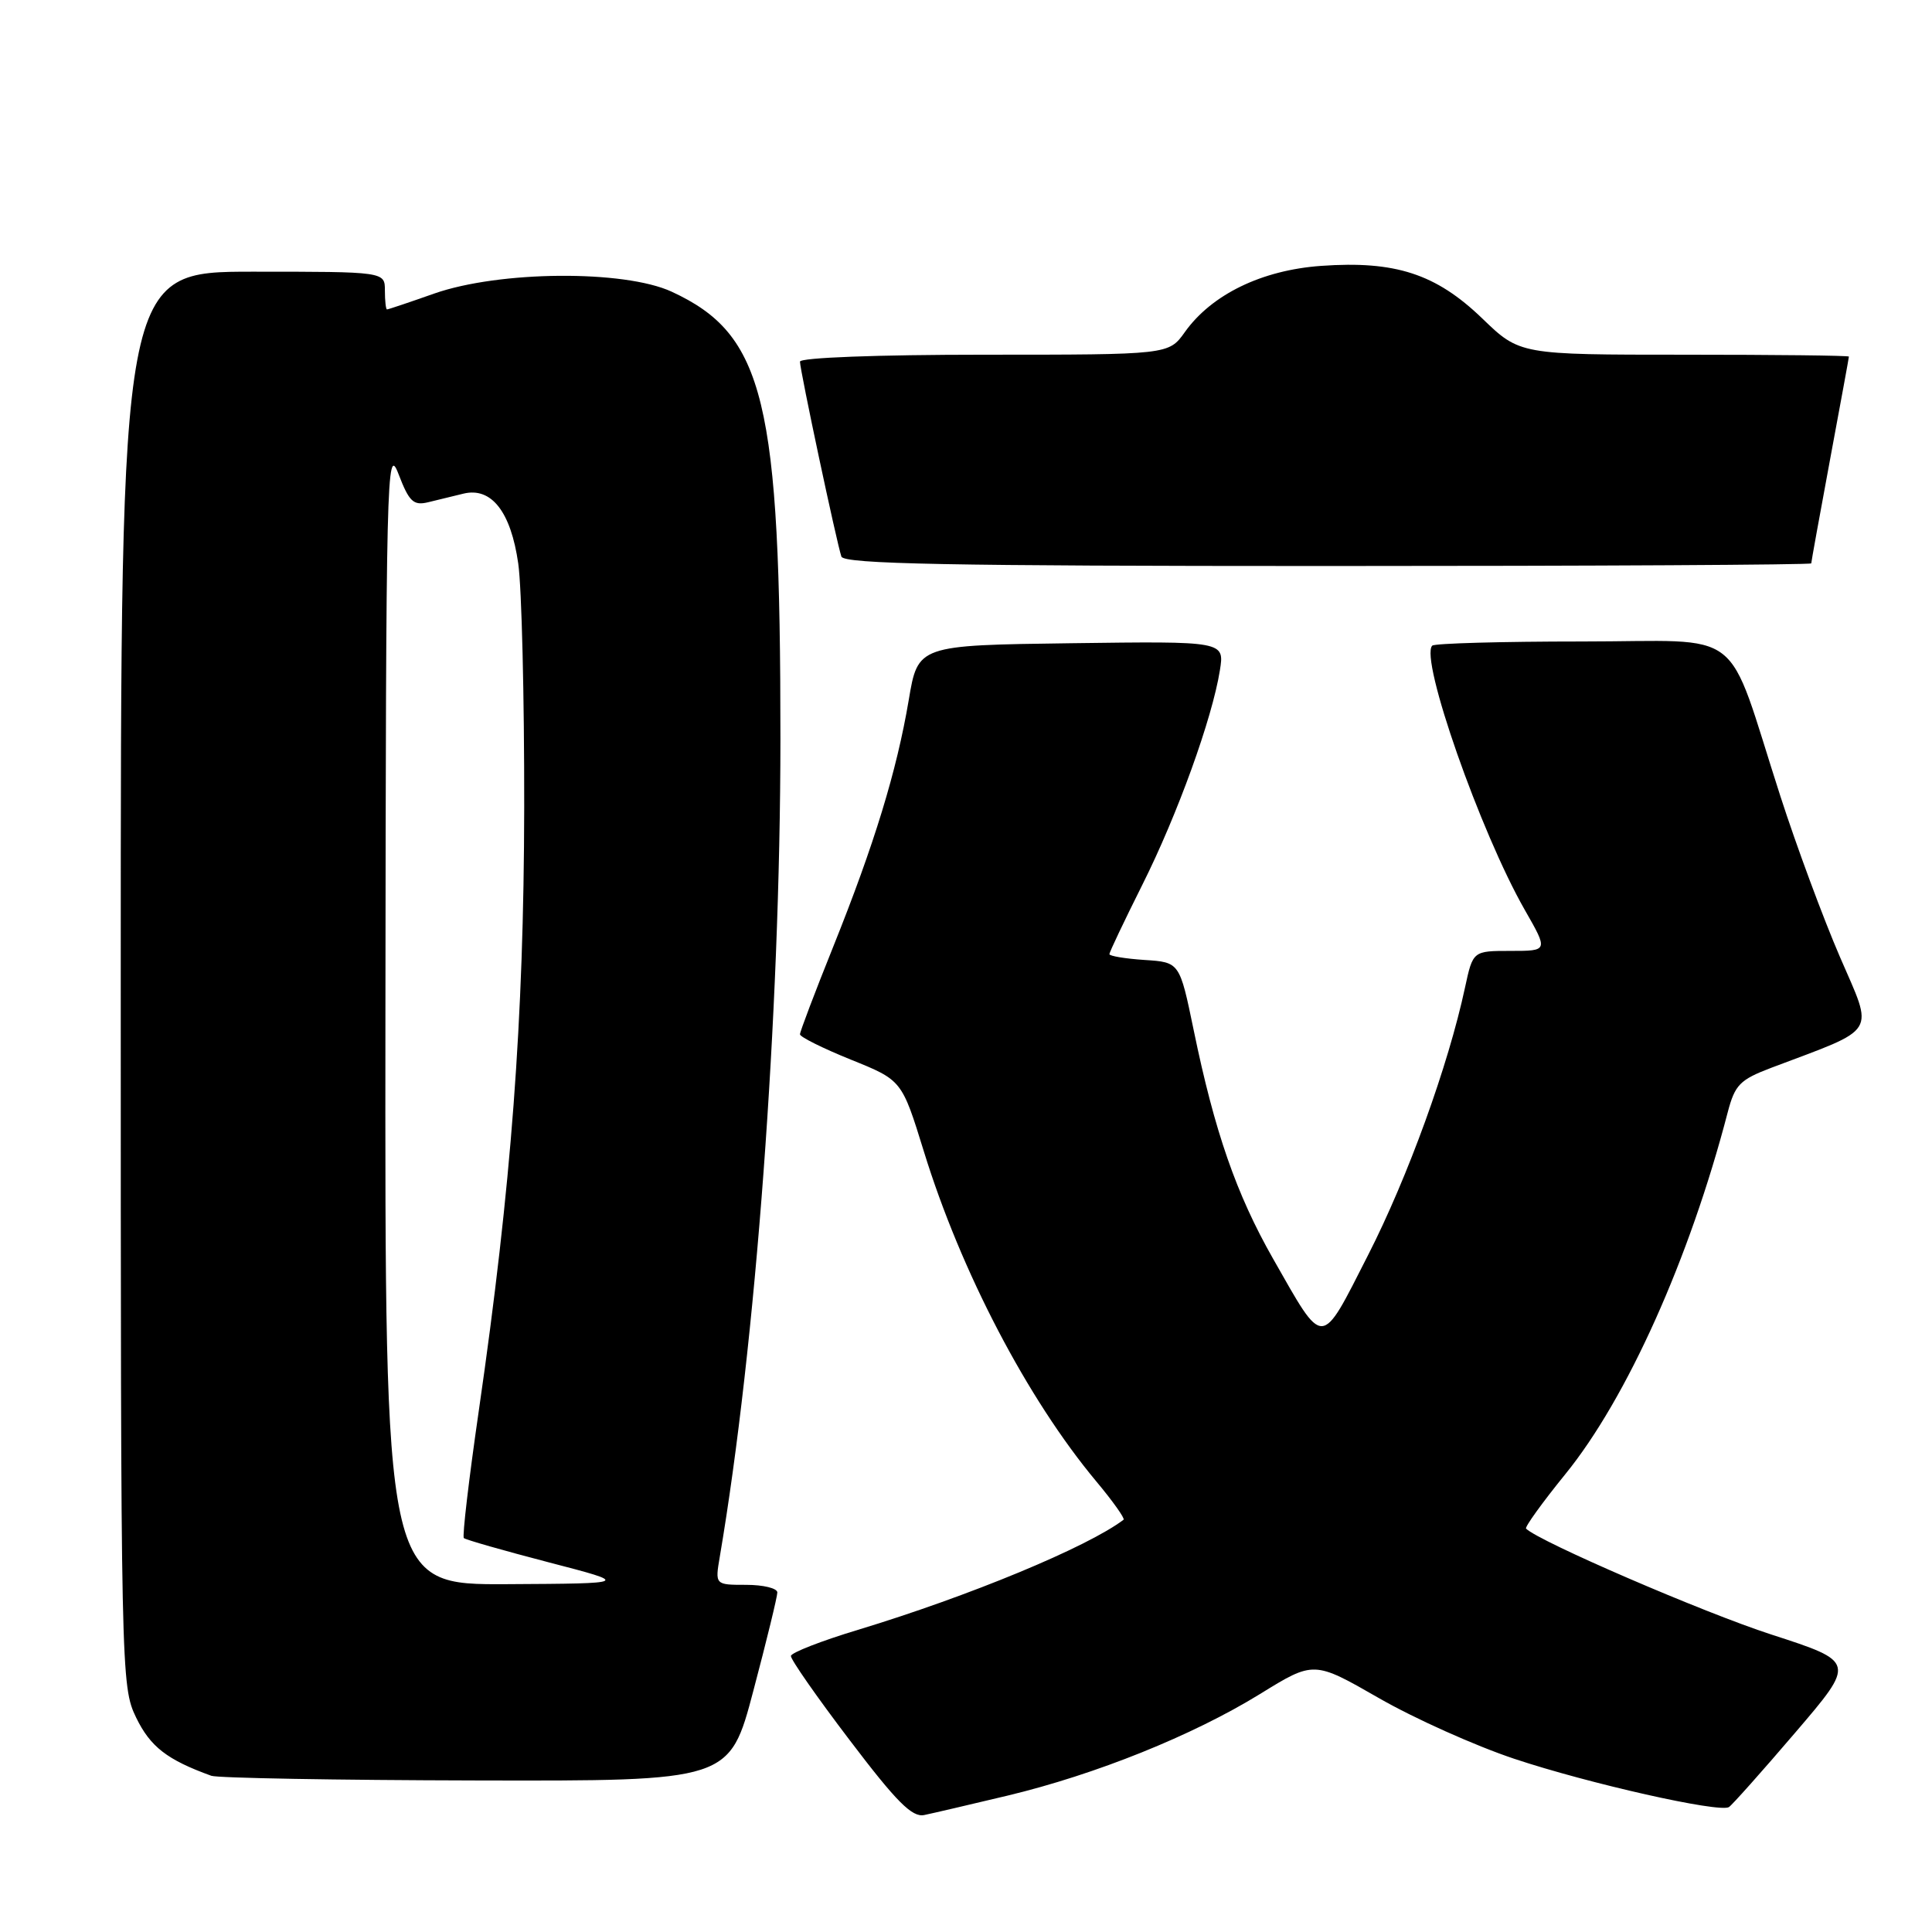 <?xml version="1.0" encoding="UTF-8" standalone="no"?>
<!DOCTYPE svg PUBLIC "-//W3C//DTD SVG 1.1//EN" "http://www.w3.org/Graphics/SVG/1.1/DTD/svg11.dtd" >
<svg xmlns="http://www.w3.org/2000/svg" xmlns:xlink="http://www.w3.org/1999/xlink" version="1.1" viewBox="0 0 256 256">
 <g >
 <path fill="currentColor"
d=" M 133.50 237.93 C 145.22 235.12 158.03 229.96 166.95 224.47 C 174.09 220.06 174.09 220.06 182.70 225.00 C 187.43 227.72 195.50 231.33 200.62 233.04 C 210.48 236.33 227.82 240.23 229.09 239.45 C 229.50 239.19 233.45 234.76 237.87 229.59 C 245.90 220.21 245.90 220.21 234.70 216.58 C 225.77 213.69 203.91 204.25 202.21 202.55 C 202.02 202.35 204.35 199.11 207.41 195.34 C 215.57 185.30 223.89 166.77 228.93 147.39 C 229.89 143.73 230.53 143.07 234.75 141.47 C 249.00 136.09 248.30 137.22 243.81 126.82 C 241.59 121.69 238.04 112.10 235.91 105.50 C 228.51 82.56 231.64 85.00 209.58 85.00 C 199.00 85.00 190.09 85.25 189.78 85.55 C 188.09 87.25 196.16 110.29 202.06 120.60 C 205.15 126.00 205.15 126.00 200.16 126.00 C 195.17 126.00 195.17 126.00 194.12 130.86 C 191.91 141.18 186.56 155.95 181.26 166.34 C 174.92 178.78 175.51 178.76 168.69 166.79 C 163.81 158.22 160.94 149.94 158.17 136.50 C 156.31 127.50 156.31 127.50 151.66 127.20 C 149.10 127.03 147.00 126.68 147.00 126.43 C 147.00 126.17 148.97 122.03 151.37 117.23 C 156.02 107.95 160.62 95.22 161.64 88.83 C 162.26 84.96 162.26 84.96 141.95 85.23 C 121.63 85.50 121.63 85.50 120.41 92.77 C 118.82 102.17 115.86 111.86 110.40 125.46 C 107.98 131.48 106.00 136.70 106.00 137.05 C 106.00 137.40 109.04 138.91 112.75 140.41 C 119.50 143.13 119.50 143.13 122.41 152.55 C 127.33 168.50 136.12 185.33 145.26 196.29 C 147.46 198.92 149.08 201.21 148.88 201.37 C 144.12 204.99 128.38 211.51 113.69 215.96 C 108.85 217.42 104.85 218.98 104.80 219.42 C 104.75 219.86 108.25 224.88 112.58 230.57 C 118.79 238.76 120.86 240.84 122.47 240.50 C 123.59 240.27 128.55 239.11 133.50 237.93 Z  M 99.83 224.01 C 101.58 217.41 103.00 211.56 103.00 211.01 C 103.00 210.45 101.14 210.00 98.87 210.00 C 94.74 210.00 94.74 210.00 95.38 206.25 C 100.14 178.24 103.39 134.48 103.41 98.00 C 103.42 53.04 101.31 44.34 89.00 38.65 C 82.69 35.74 66.17 35.87 57.53 38.90 C 54.25 40.06 51.44 41.00 51.28 41.00 C 51.13 41.00 51.00 39.88 51.00 38.50 C 51.00 36.00 51.00 36.00 33.50 36.00 C 16.00 36.00 16.00 36.00 16.00 129.68 C 16.00 222.00 16.03 223.43 18.04 227.59 C 19.92 231.46 22.14 233.18 28.00 235.30 C 28.82 235.60 44.61 235.88 63.08 235.92 C 96.67 236.00 96.67 236.00 99.83 224.01 Z  M 240.00 74.65 C 240.00 74.46 241.12 68.28 242.49 60.90 C 243.86 53.53 244.99 47.39 244.99 47.25 C 245.00 47.11 235.19 47.00 223.19 47.00 C 201.38 47.00 201.38 47.00 196.39 42.18 C 190.26 36.28 184.87 34.53 175.06 35.23 C 167.19 35.79 160.55 39.02 157.00 44.00 C 154.86 47.00 154.86 47.00 130.43 47.00 C 116.23 47.00 106.00 47.39 106.00 47.92 C 106.00 49.06 110.89 72.04 111.49 73.75 C 111.84 74.73 125.65 75.00 175.97 75.00 C 211.19 75.00 240.00 74.84 240.00 74.65 Z  M 51.07 134.25 C 51.14 62.71 51.24 58.74 52.80 62.80 C 54.21 66.48 54.78 67.02 56.73 66.55 C 57.98 66.25 60.09 65.74 61.41 65.41 C 65.11 64.51 67.69 67.80 68.67 74.67 C 69.13 77.88 69.48 92.42 69.46 107.00 C 69.41 135.24 67.76 157.11 63.44 186.95 C 62.13 195.99 61.24 203.57 61.46 203.80 C 61.68 204.02 66.73 205.46 72.68 207.01 C 83.50 209.82 83.50 209.82 67.25 209.91 C 51.00 210.00 51.00 210.00 51.07 134.25 Z "/>
</g>
</svg>